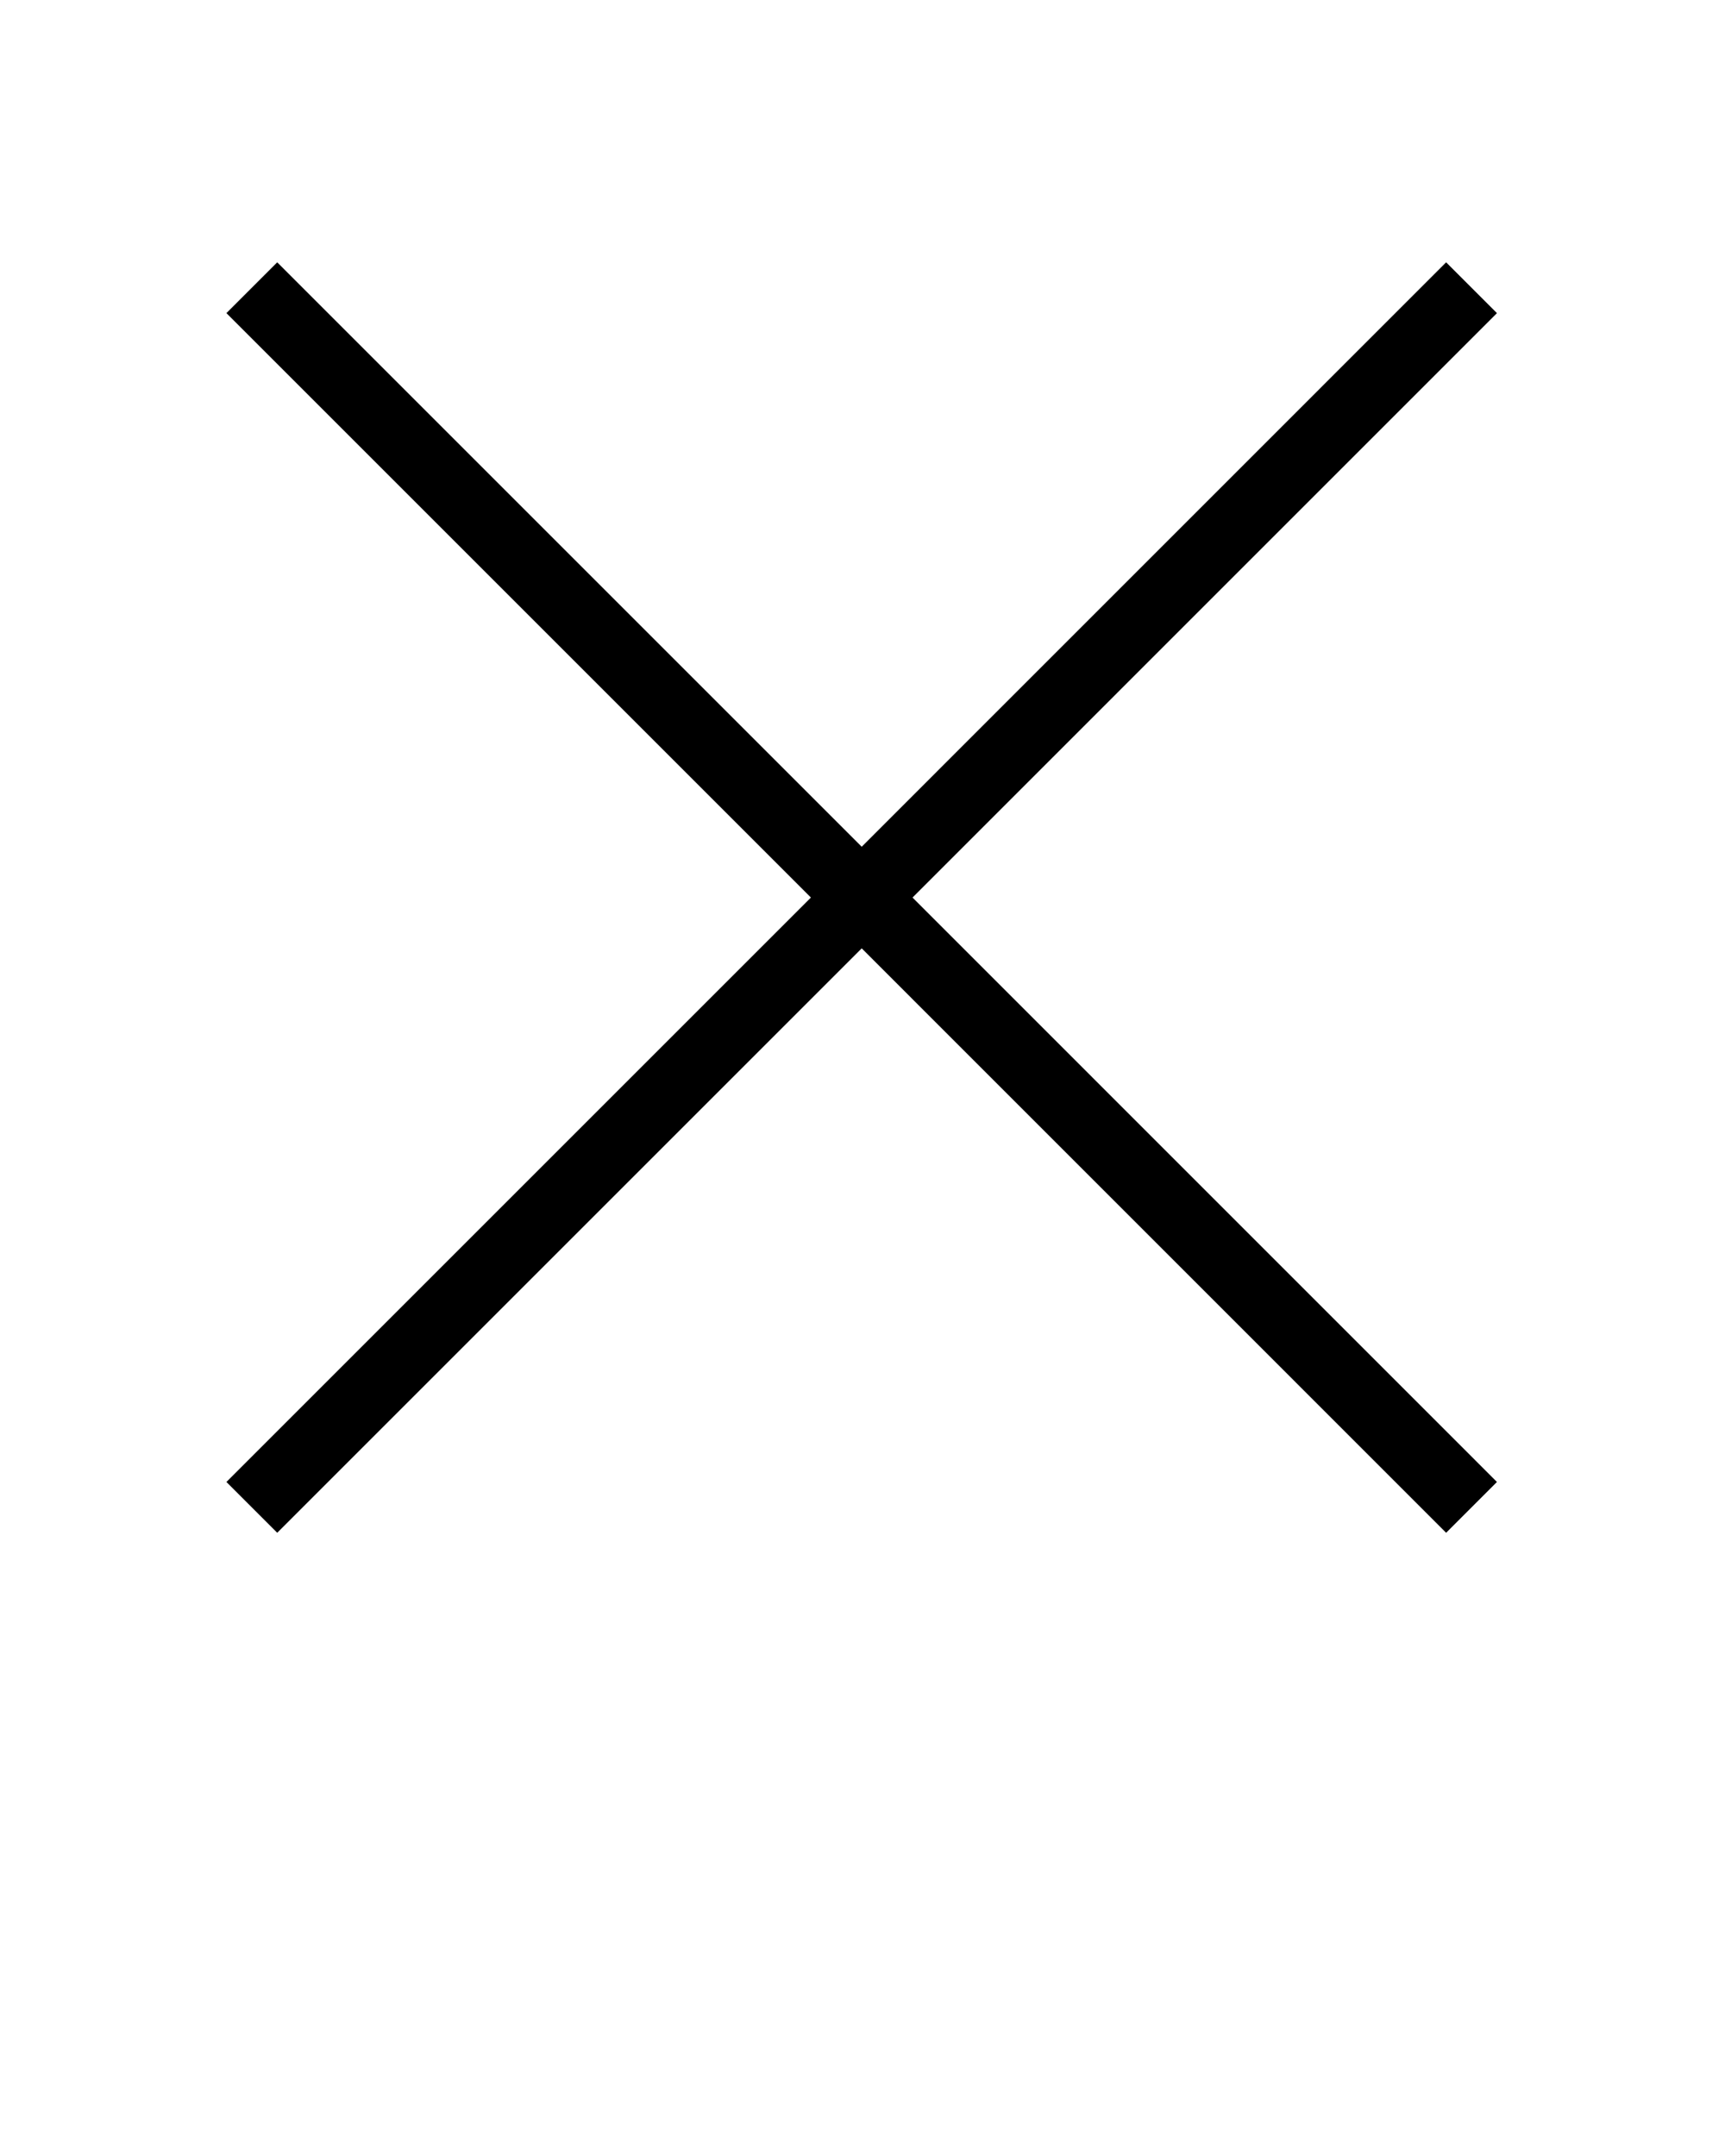 <svg xmlns="http://www.w3.org/2000/svg" xmlns:xlink="http://www.w3.org/1999/xlink" version="1.1" viewBox="0 0 24 30" x="0px" y="0px"><path d="M20.827 4.357l-0.707-0.707-8.131 8.132-8.132-8.132-0.707 0.707 8.132 8.132-8.132 8.132 0.707 0.707 8.132-8.132 8.131 8.132 0.707-0.707-8.131-8.132z"/></svg>